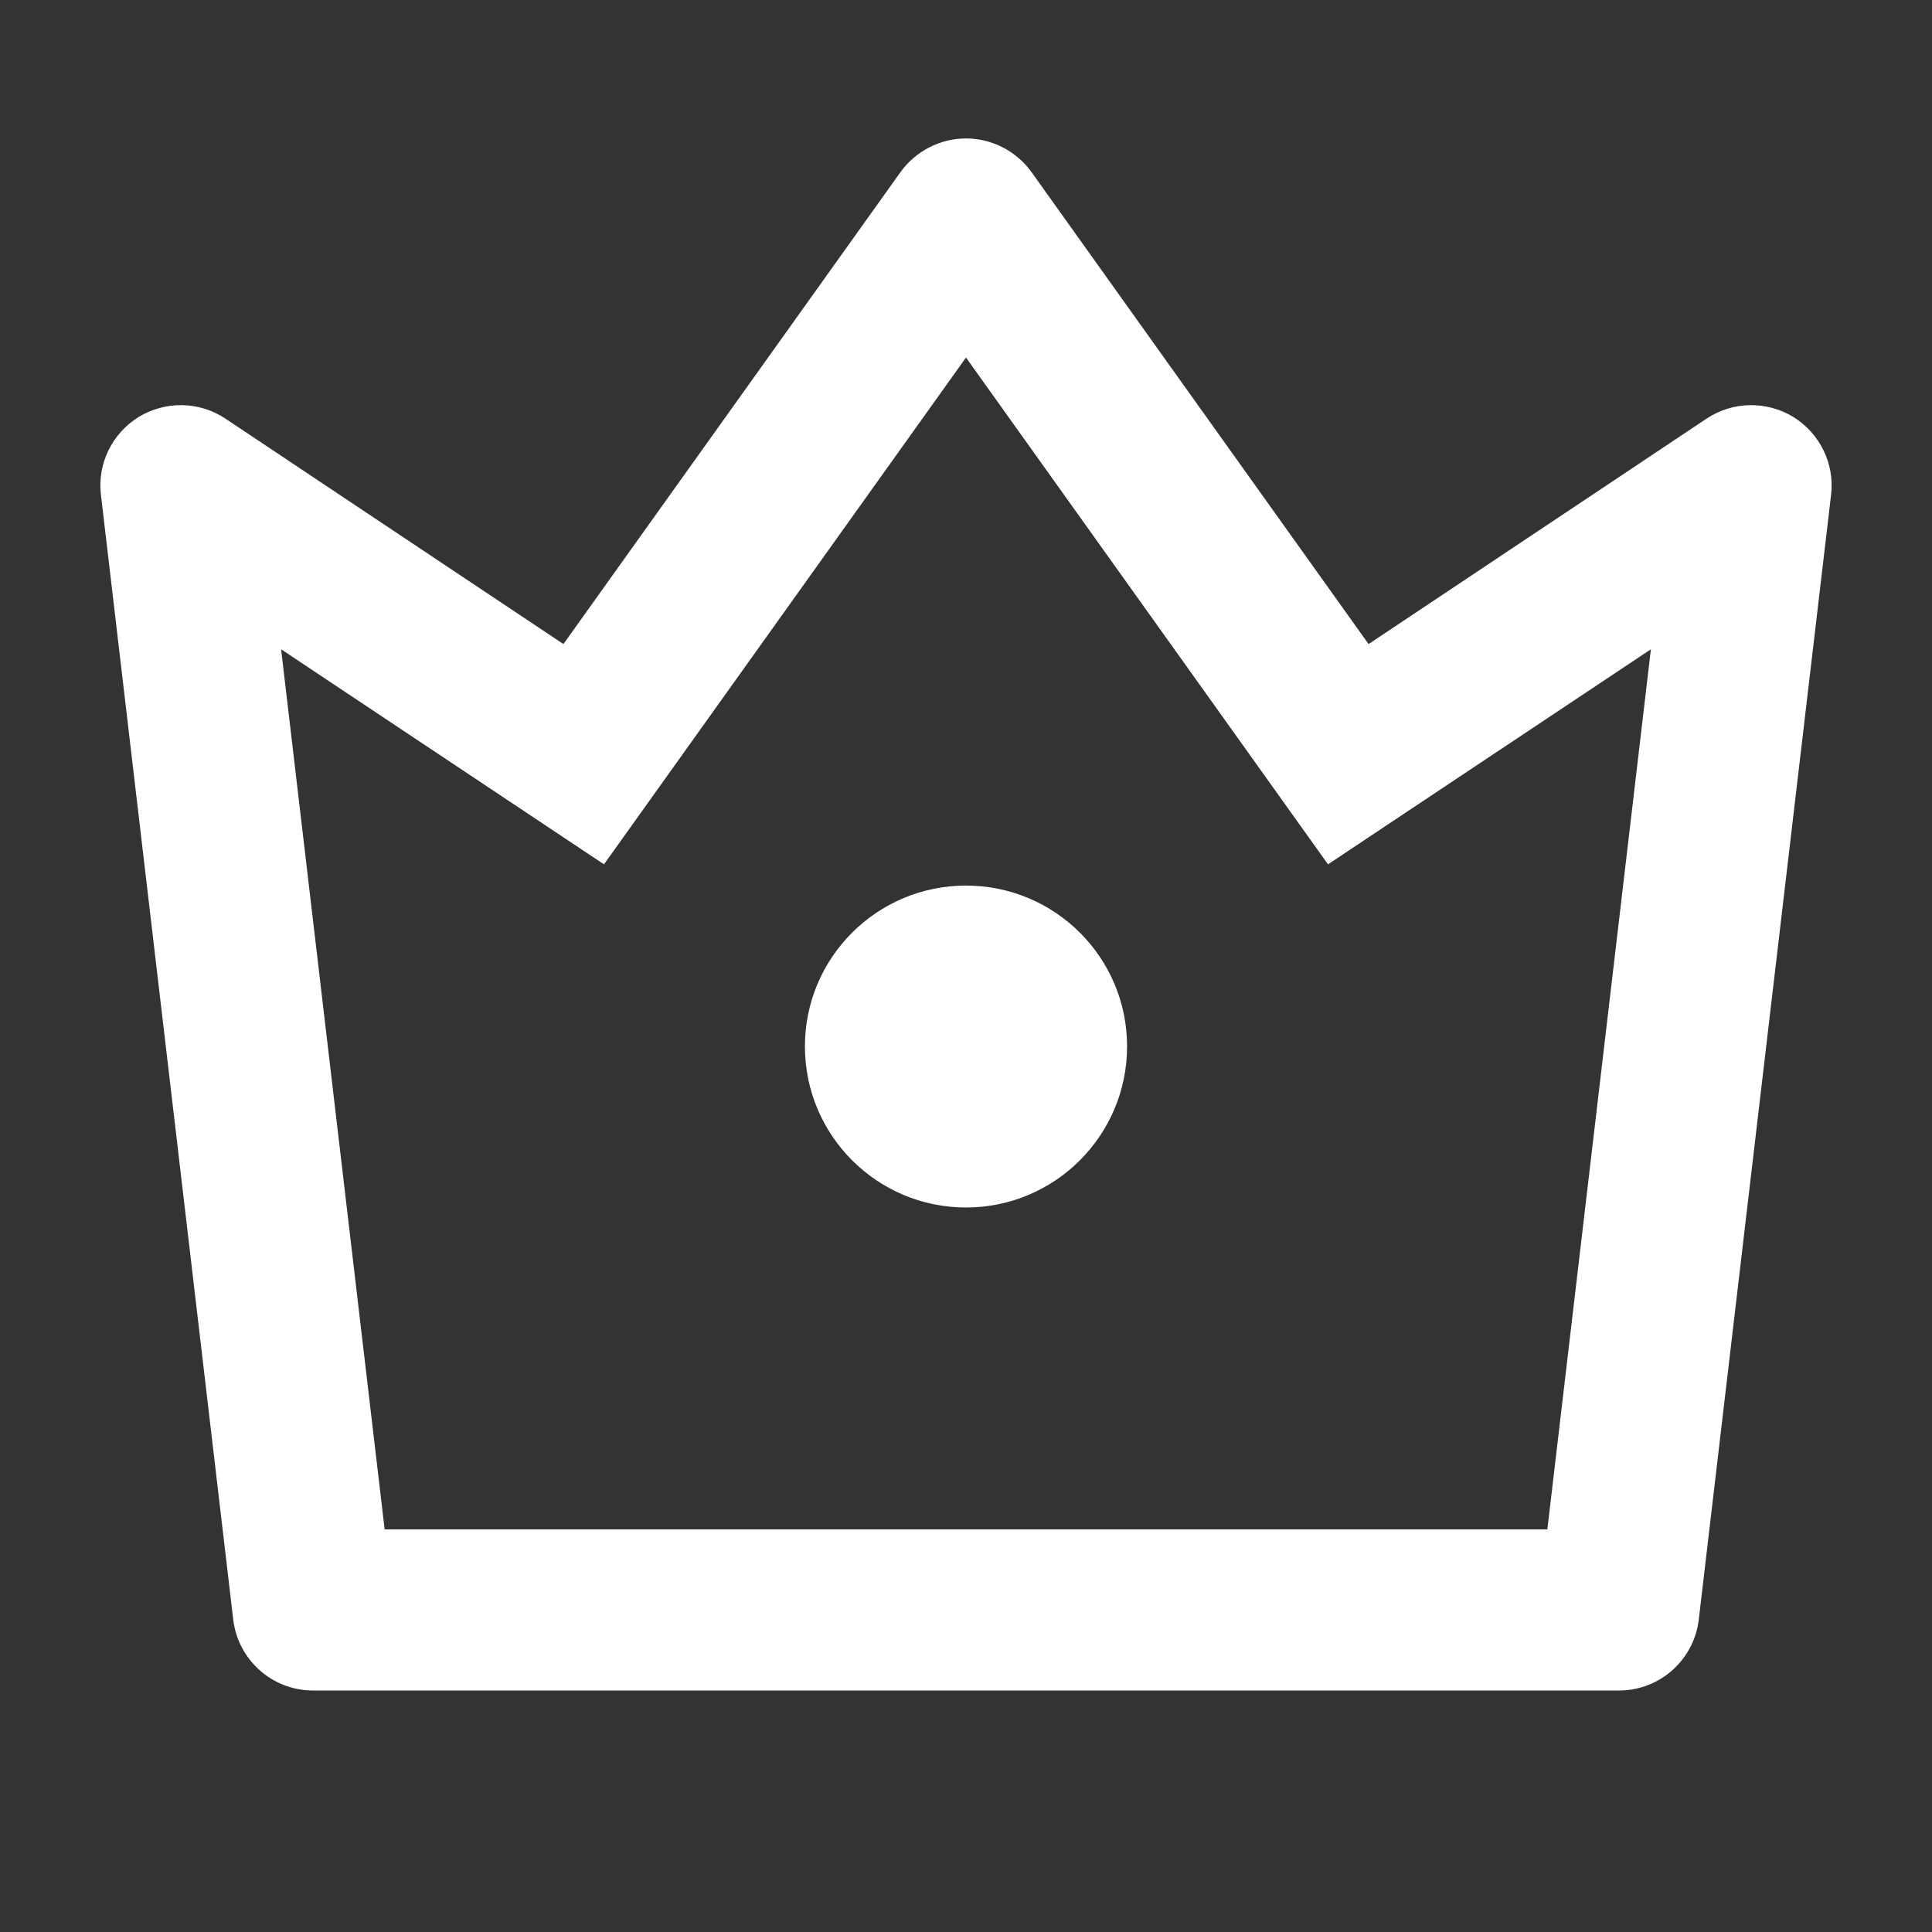 <?xml version="1.0" encoding="UTF-8"?>
<svg xmlns="http://www.w3.org/2000/svg" xmlns:xlink="http://www.w3.org/1999/xlink" width="32" height="32" viewBox="0 0 32 32" version="1.1">
<rect x="0" y="0" width="32" height="32" fill="#333333" stroke="none"/>
<g id="surface1">
<path style=" stroke:none;fill-rule:nonzero;fill:rgb(100%,100%,100%);fill-opacity:1;" d="M 4.656 10.754 L 6.371 25.332 L 25.629 25.332 L 27.344 10.754 L 21.996 14.316 L 16 5.922 L 10.004 14.316 Z M 3.734 6.934 L 9.332 10.668 L 14.914 2.852 C 15.164 2.504 15.57 2.293 16 2.293 C 16.43 2.293 16.836 2.504 17.086 2.852 L 22.668 10.668 L 28.266 6.934 C 28.699 6.645 29.262 6.637 29.703 6.906 C 30.145 7.18 30.391 7.684 30.328 8.199 L 28.137 26.824 C 28.059 27.492 27.492 28 26.816 28 L 5.184 28 C 4.508 28 3.941 27.492 3.863 26.824 L 1.672 8.199 C 1.609 7.684 1.855 7.18 2.297 6.906 C 2.742 6.637 3.301 6.645 3.734 6.934 Z M 16 20 C 14.527 20 13.332 18.805 13.332 17.332 C 13.332 15.859 14.527 14.668 16 14.668 C 17.473 14.668 18.668 15.859 18.668 17.332 C 18.668 18.805 17.473 20 16 20 Z M 16 20 "/>
</g>
</svg>
